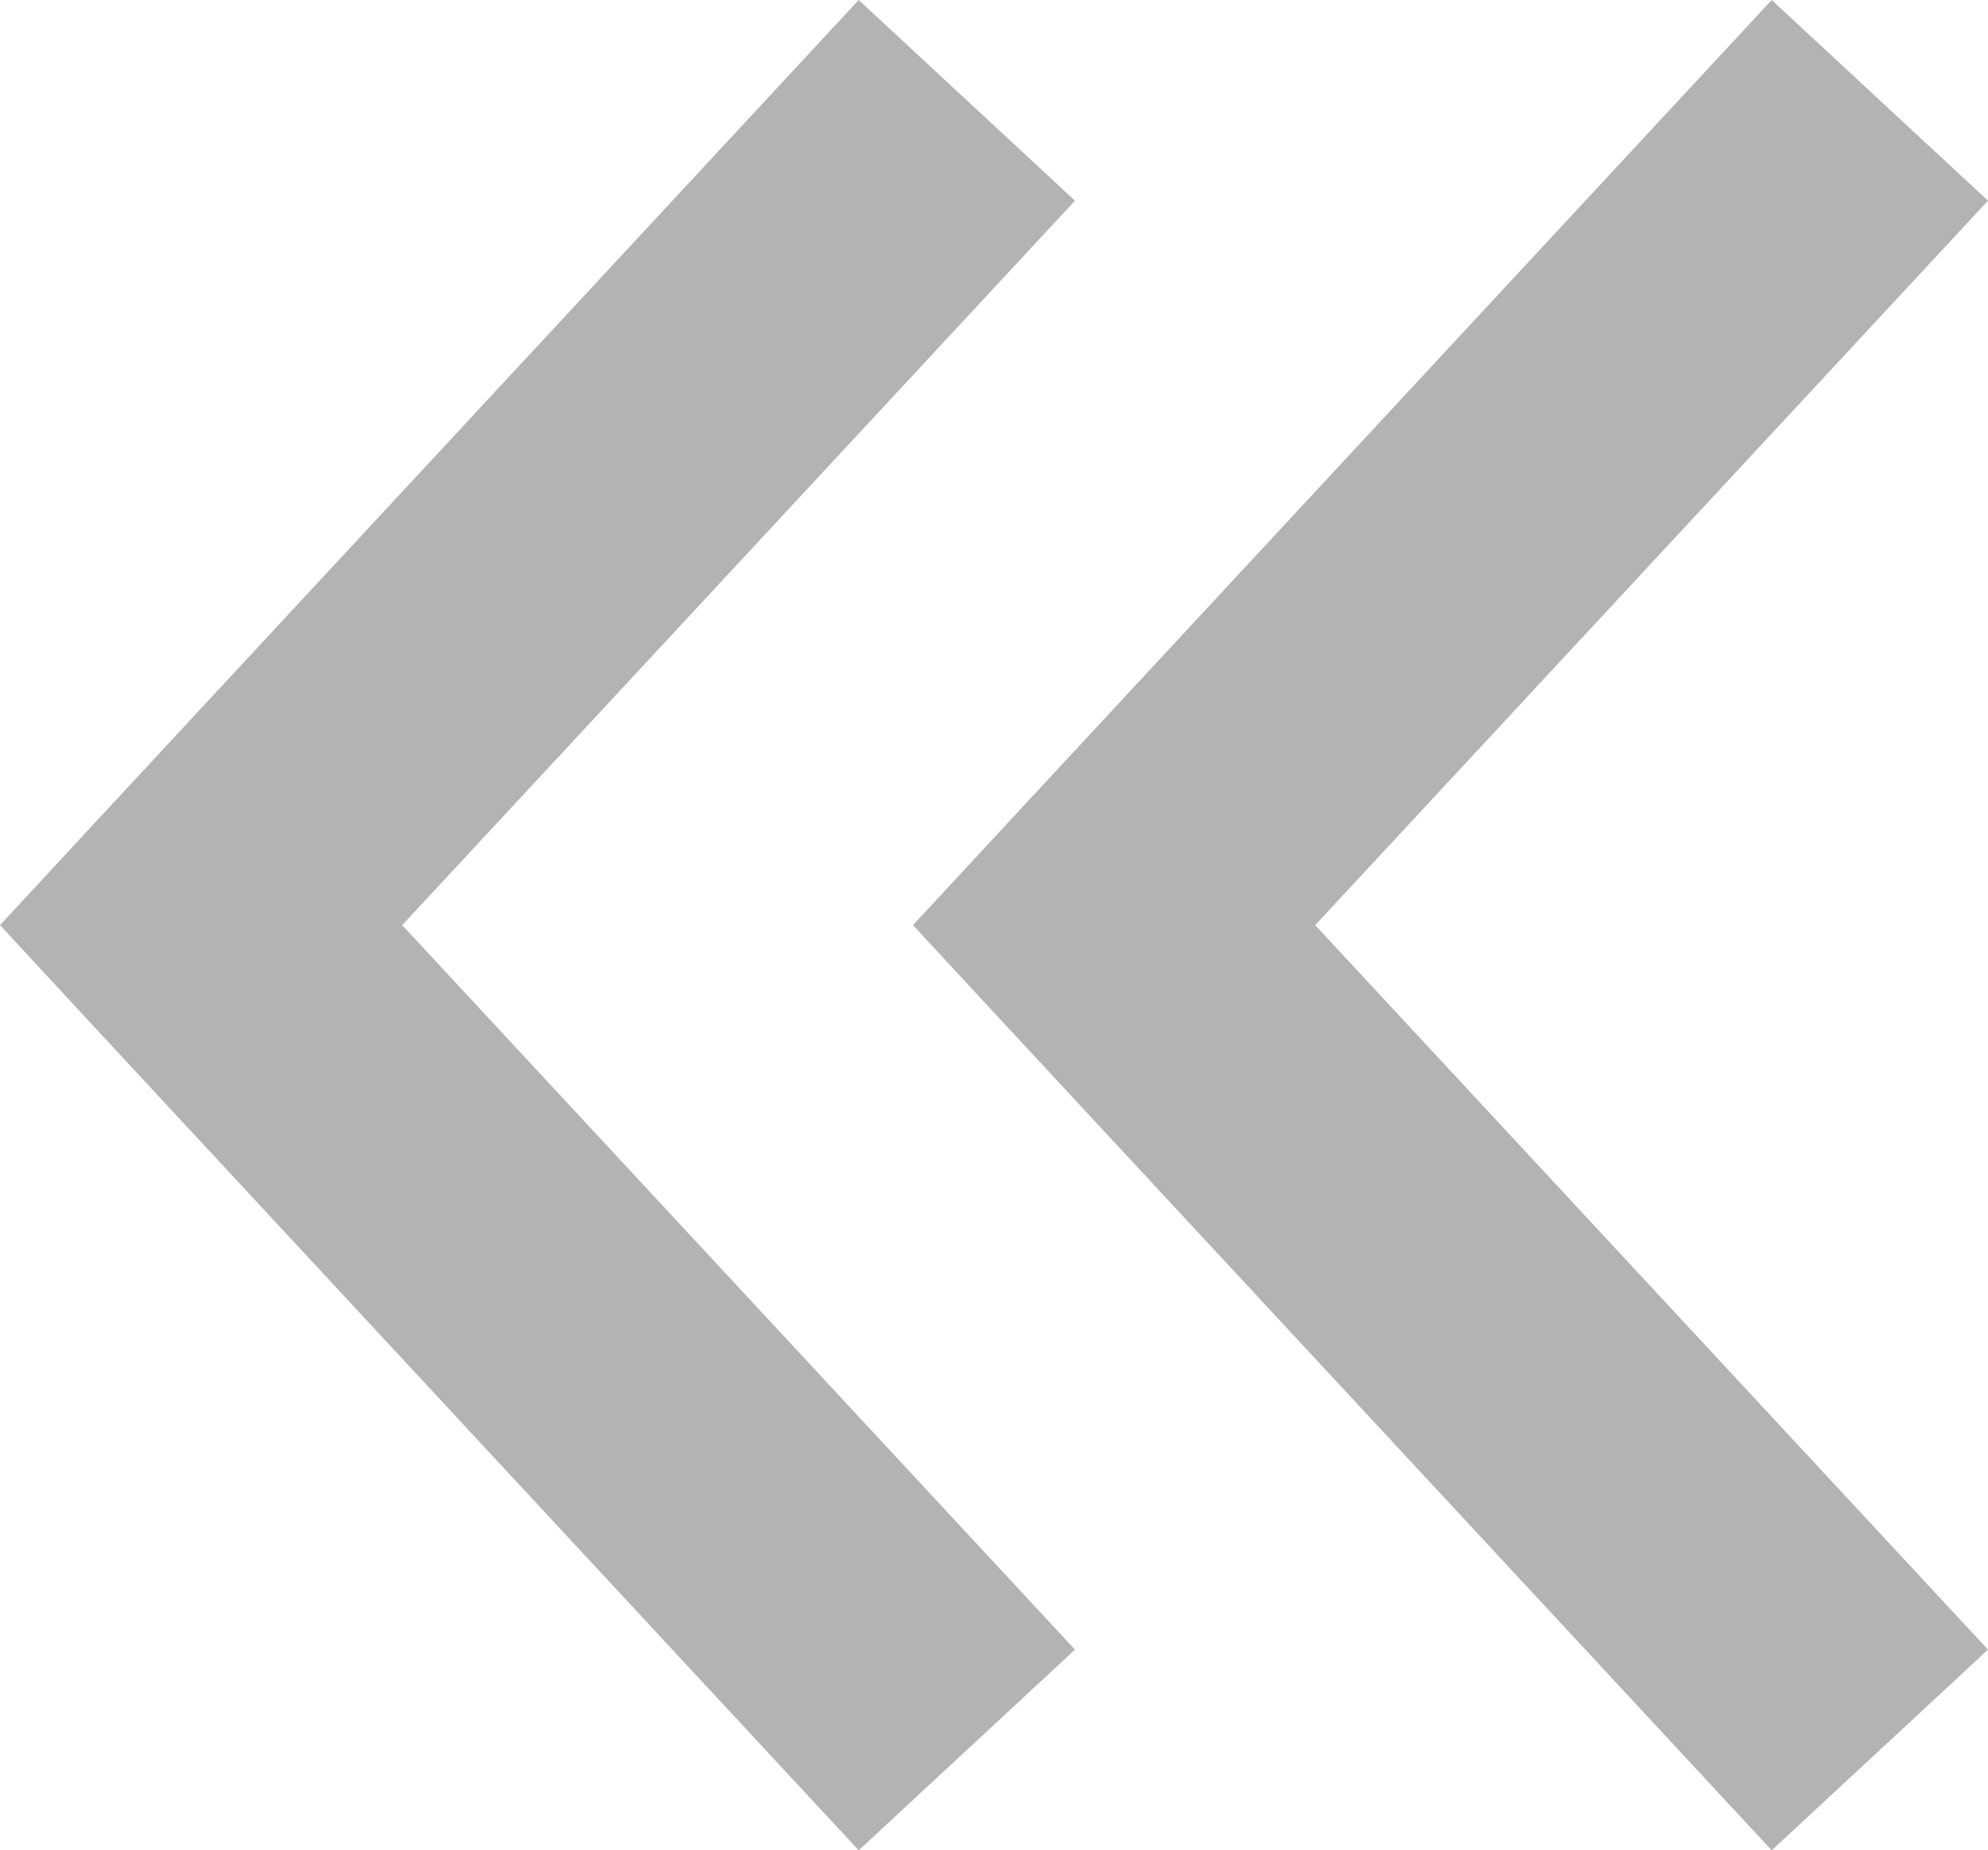 <?xml version="1.0" encoding="utf-8"?>
<!-- Generator: Adobe Illustrator 21.0.2, SVG Export Plug-In . SVG Version: 6.00 Build 0)  -->
<svg version="1.1"
	 id="Layer_1" xmlns:cc="http://creativecommons.org/ns#" xmlns:dc="http://purl.org/dc/elements/1.1/" xmlns:inkscape="http://www.inkscape.org/namespaces/inkscape" xmlns:rdf="http://www.w3.org/1999/02/22-rdf-syntax-ns#" xmlns:sodipodi="http://sodipodi.sourceforge.net/DTD/sodipodi-0.dtd" xmlns:svg="http://www.w3.org/2000/svg"
	 xmlns="http://www.w3.org/2000/svg" xmlns:xlink="http://www.w3.org/1999/xlink" x="0px" y="0px" viewBox="0 0 67.5 62.813"
	 style="enable-background:new 0 0 67.5 62.813;" xml:space="preserve">
<path fill="#b3b3b3" d="M67.5,6.813L60.156,0l-26,28L31,31.406l3.156,3.407l26,28L67.5,56L44.656,31.406L67.5,6.813z M36.5,6.813L29.156,0l-26,28
	L0,31.406l3.156,3.407l26,28L36.5,56L13.656,31.406L36.5,6.813z"/>
</svg>

